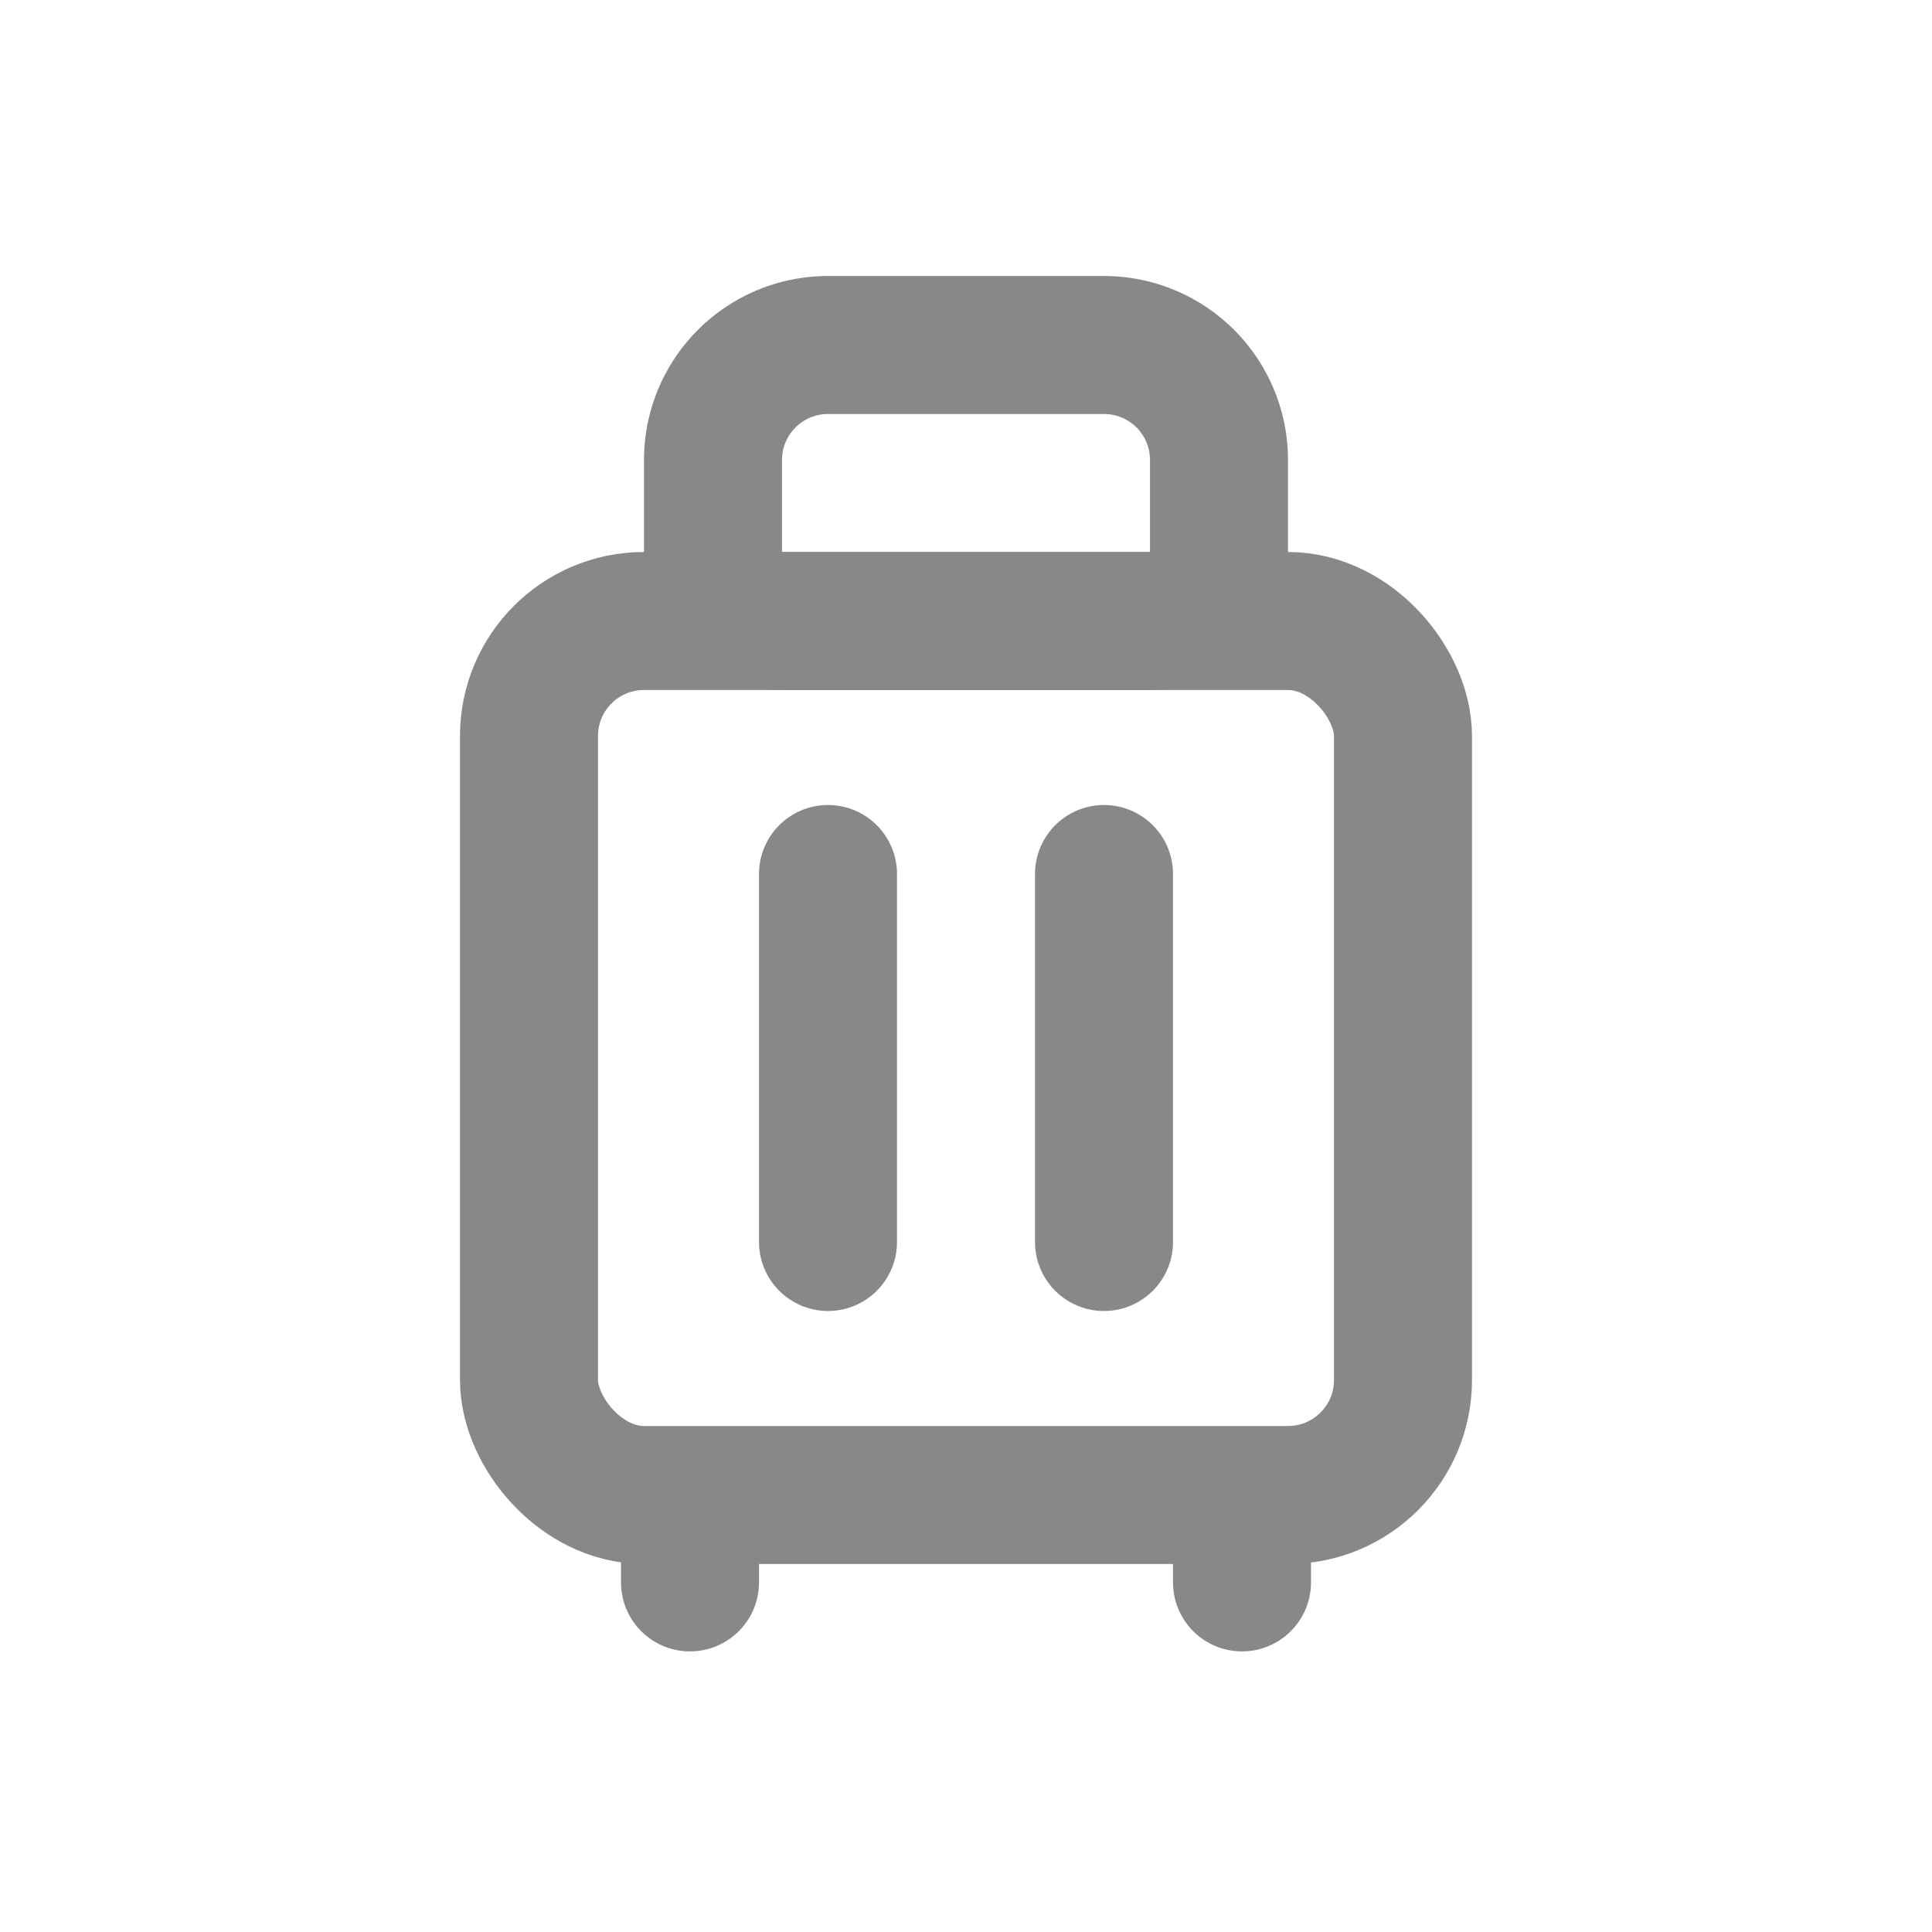 <svg xmlns="http://www.w3.org/2000/svg" width="21" height="21" viewBox="0 0 21 21">
    <defs>
        <style>
            .cls-1,.cls-3,.cls-4{fill:none}.cls-3,.cls-4{stroke:#888;stroke-width:1.5px}.cls-4{stroke-linecap:round}.cls-5{stroke:none}
        </style>
    </defs>
    <g id="ic_benefit_7" transform="translate(-48 -377)">
        <path id="사각형_7186" data-name="사각형 7186" class="cls-1" transform="translate(48 377)" d="M0 0h21v21H0z"/>
        <path id="사각형_14412" data-name="사각형 14412" transform="translate(51 380)" style="fill:transparent" d="M0 0h15v15H0z"/>
        <g id="사각형_14418" data-name="사각형 14418" class="cls-3" transform="translate(53 383)">
            <rect class="cls-5" width="11" height="11" rx="2"/>
            <rect class="cls-1" x=".75" y=".75" width="9.5" height="9.5" rx="1.25"/>
        </g>
        <g id="사각형_14422" data-name="사각형 14422" class="cls-3">
            <path class="cls-5" d="M2 0h3a2 2 0 0 1 2 2v2.5H0V2a2 2 0 0 1 2-2z" transform="translate(55 380)"/>
            <path class="cls-1" d="M2 .75h3A1.25 1.25 0 0 1 6.25 2v1a.75.75 0 0 1-.75.75h-4A.75.75 0 0 1 .75 3V2A1.25 1.25 0 0 1 2 .75z" transform="translate(55 380)"/>
        </g>
        <path id="선_473" data-name="선 473" class="cls-4" transform="translate(55.5 393.391)" d="M0 0v.809"/>
        <path id="선_486" data-name="선 486" class="cls-4" transform="translate(61.5 393.391)" d="M0 0v.809"/>
        <path id="선_488" data-name="선 488" class="cls-4" transform="translate(57 386.5)" d="M0 0v4"/>
        <path id="선_489" data-name="선 489" class="cls-4" transform="translate(60 386.5)" d="M0 0v4"/>
    </g>
</svg>
